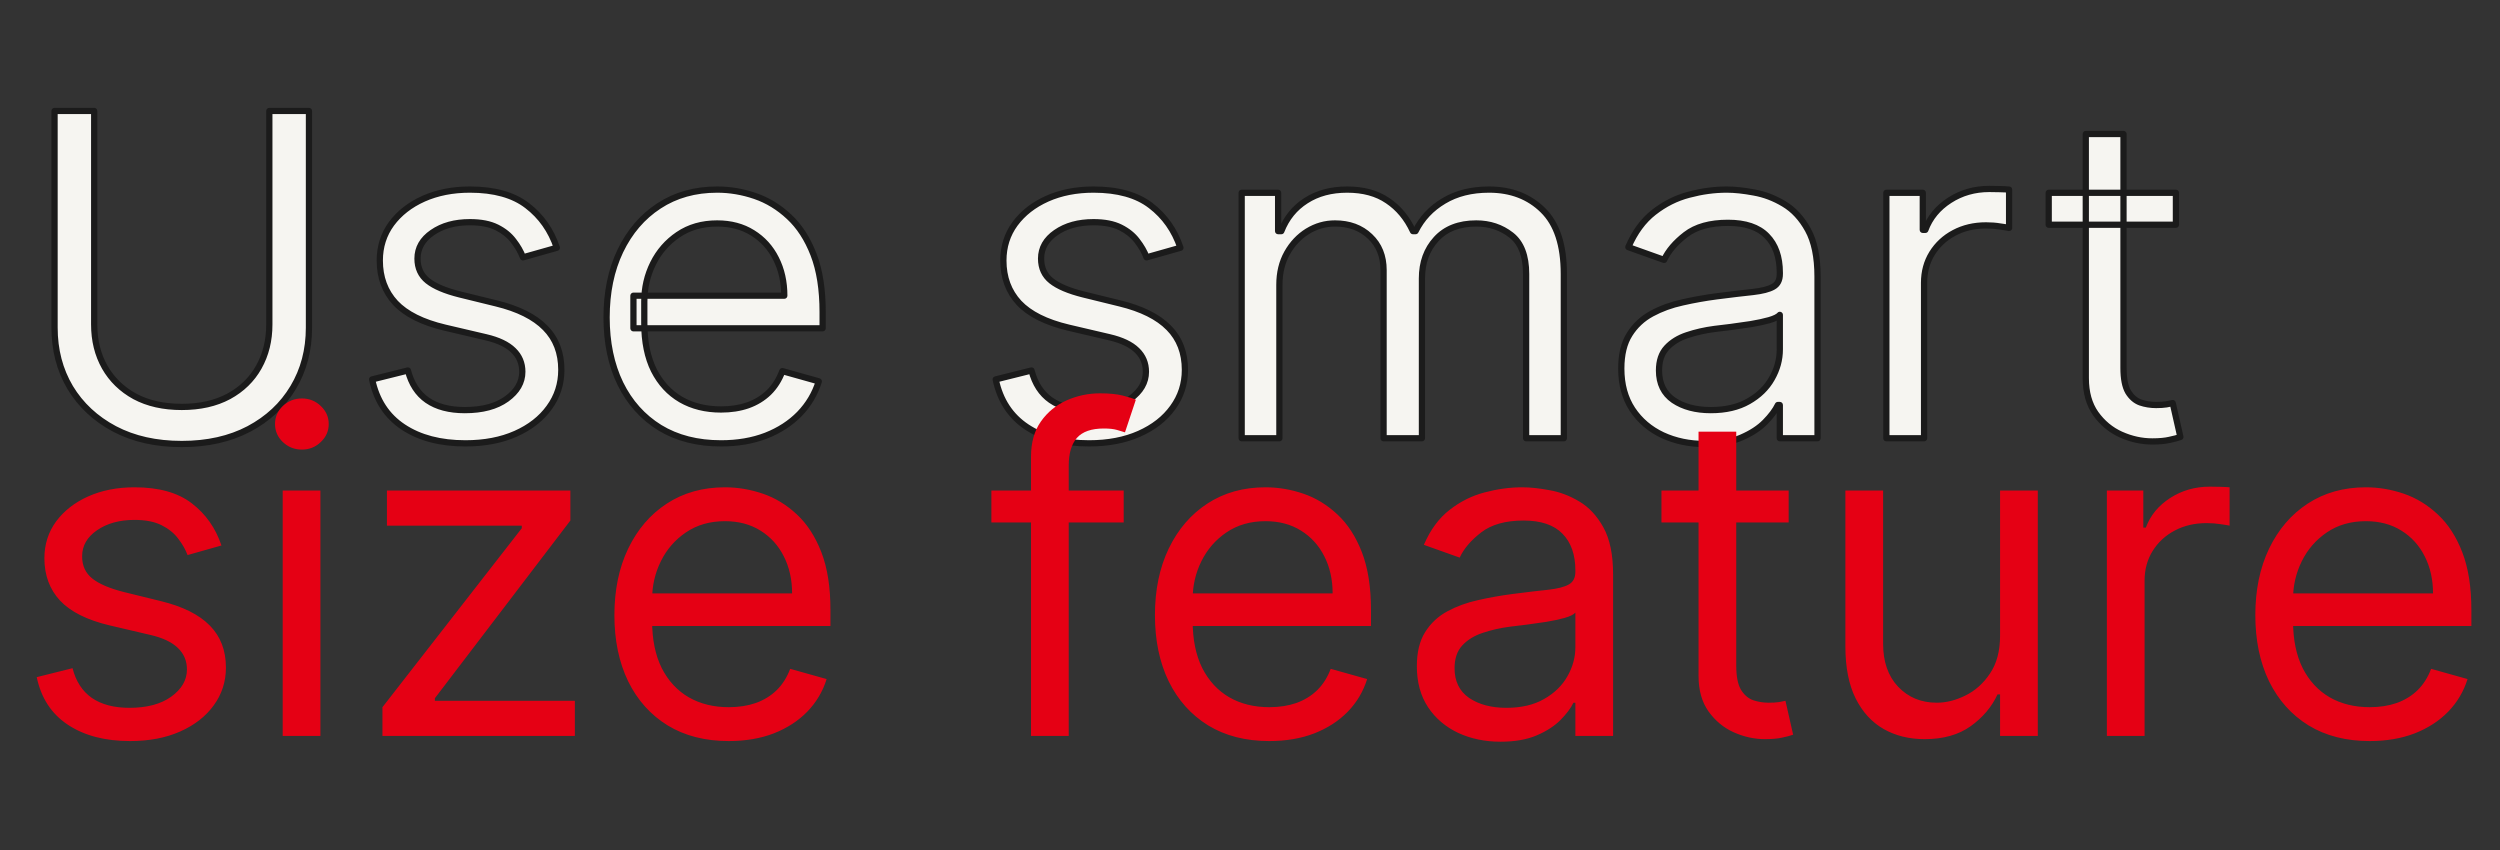 <svg width="200" height="68" viewBox="0 0 200 68" fill="none" xmlns="http://www.w3.org/2000/svg">
<rect x="0" y="0" width="200" height="68" fill="#333333" stroke="none"/>
<path d="M21.546 8.877H24.717V26.213C24.717 28.002 24.295 29.601 23.451 31.007C22.616 32.404 21.435 33.508 19.91 34.318C18.384 35.119 16.594 35.52 14.54 35.52C12.486 35.52 10.697 35.119 9.171 34.318C7.646 33.508 6.461 32.404 5.617 31.007C4.782 29.601 4.364 28.002 4.364 26.213V8.877H7.535V25.957C7.535 27.235 7.816 28.373 8.379 29.37C8.941 30.359 9.742 31.139 10.782 31.71C11.83 32.272 13.083 32.554 14.54 32.554C15.998 32.554 17.251 32.272 18.299 31.71C19.347 31.139 20.148 30.359 20.702 29.37C21.265 28.373 21.546 27.235 21.546 25.957V8.877ZM44.548 19.821L41.838 20.588C41.667 20.136 41.416 19.697 41.083 19.271C40.76 18.836 40.316 18.478 39.754 18.197C39.191 17.916 38.471 17.775 37.593 17.775C36.392 17.775 35.39 18.052 34.589 18.606C33.797 19.152 33.4 19.846 33.4 20.69C33.4 21.44 33.673 22.032 34.218 22.467C34.764 22.902 35.616 23.264 36.775 23.554L39.69 24.27C41.446 24.696 42.754 25.348 43.615 26.226C44.475 27.095 44.906 28.215 44.906 29.588C44.906 30.713 44.582 31.718 43.934 32.605C43.295 33.491 42.4 34.19 41.25 34.701C40.099 35.213 38.761 35.468 37.235 35.468C35.233 35.468 33.575 35.034 32.262 34.164C30.95 33.295 30.119 32.025 29.77 30.355L32.633 29.639C32.906 30.696 33.422 31.488 34.18 32.017C34.947 32.545 35.949 32.809 37.184 32.809C38.59 32.809 39.707 32.511 40.534 31.914C41.369 31.309 41.786 30.585 41.786 29.741C41.786 29.059 41.548 28.488 41.071 28.028C40.593 27.559 39.86 27.21 38.872 26.98L35.599 26.213C33.801 25.787 32.48 25.126 31.636 24.231C30.801 23.328 30.383 22.198 30.383 20.843C30.383 19.735 30.694 18.755 31.316 17.903C31.947 17.051 32.804 16.382 33.886 15.896C34.977 15.41 36.213 15.167 37.593 15.167C39.536 15.167 41.062 15.593 42.17 16.446C43.286 17.298 44.079 18.423 44.548 19.821ZM57.68 35.468C55.788 35.468 54.156 35.051 52.784 34.215C51.42 33.372 50.368 32.196 49.626 30.687C48.893 29.17 48.527 27.406 48.527 25.395C48.527 23.383 48.893 21.61 49.626 20.076C50.368 18.534 51.399 17.332 52.72 16.471C54.05 15.602 55.601 15.167 57.373 15.167C58.396 15.167 59.406 15.338 60.403 15.679C61.401 16.02 62.308 16.573 63.126 17.34C63.945 18.099 64.597 19.105 65.082 20.358C65.568 21.61 65.811 23.153 65.811 24.985V26.264H50.675V23.656H62.743C62.743 22.548 62.521 21.559 62.078 20.69C61.643 19.821 61.021 19.134 60.212 18.632C59.41 18.129 58.464 17.877 57.373 17.877C56.172 17.877 55.132 18.176 54.254 18.772C53.385 19.36 52.716 20.127 52.247 21.073C51.778 22.02 51.544 23.034 51.544 24.116V25.855C51.544 27.338 51.8 28.595 52.311 29.626C52.831 30.649 53.551 31.429 54.471 31.965C55.392 32.494 56.462 32.758 57.68 32.758C58.473 32.758 59.189 32.647 59.828 32.426C60.476 32.196 61.034 31.855 61.503 31.403C61.971 30.943 62.334 30.372 62.589 29.69L65.504 30.508C65.197 31.497 64.682 32.366 63.957 33.116C63.233 33.858 62.338 34.437 61.273 34.855C60.207 35.264 59.01 35.468 57.68 35.468ZM94.435 19.821L91.724 20.588C91.554 20.136 91.302 19.697 90.97 19.271C90.646 18.836 90.203 18.478 89.641 18.197C89.078 17.916 88.358 17.775 87.48 17.775C86.278 17.775 85.277 18.052 84.476 18.606C83.683 19.152 83.287 19.846 83.287 20.69C83.287 21.44 83.56 22.032 84.105 22.467C84.65 22.902 85.503 23.264 86.662 23.554L89.577 24.27C91.332 24.696 92.641 25.348 93.501 26.226C94.362 27.095 94.793 28.215 94.793 29.588C94.793 30.713 94.469 31.718 93.821 32.605C93.182 33.491 92.287 34.19 91.136 34.701C89.986 35.213 88.648 35.468 87.122 35.468C85.119 35.468 83.462 35.034 82.149 34.164C80.837 33.295 80.006 32.025 79.656 30.355L82.52 29.639C82.793 30.696 83.308 31.488 84.067 32.017C84.834 32.545 85.835 32.809 87.071 32.809C88.477 32.809 89.594 32.511 90.42 31.914C91.256 31.309 91.673 30.585 91.673 29.741C91.673 29.059 91.435 28.488 90.957 28.028C90.48 27.559 89.747 27.21 88.758 26.98L85.486 26.213C83.688 25.787 82.366 25.126 81.523 24.231C80.688 23.328 80.27 22.198 80.27 20.843C80.27 19.735 80.581 18.755 81.203 17.903C81.834 17.051 82.69 16.382 83.773 15.896C84.864 15.41 86.099 15.167 87.48 15.167C89.423 15.167 90.949 15.593 92.057 16.446C93.173 17.298 93.966 18.423 94.435 19.821ZM99.334 35.059V15.423H102.249V18.491H102.505C102.914 17.443 103.574 16.629 104.486 16.049C105.398 15.461 106.493 15.167 107.772 15.167C109.067 15.167 110.145 15.461 111.006 16.049C111.875 16.629 112.553 17.443 113.039 18.491H113.243C113.746 17.477 114.5 16.672 115.506 16.075C116.512 15.47 117.718 15.167 119.124 15.167C120.88 15.167 122.316 15.717 123.432 16.816C124.549 17.907 125.107 19.608 125.107 21.917V35.059H122.09V21.917C122.09 20.468 121.693 19.433 120.901 18.811C120.108 18.189 119.175 17.877 118.101 17.877C116.72 17.877 115.651 18.295 114.892 19.13C114.134 19.957 113.755 21.005 113.755 22.275V35.059H110.686V21.61C110.686 20.494 110.324 19.595 109.6 18.913C108.875 18.223 107.942 17.877 106.8 17.877C106.016 17.877 105.283 18.086 104.601 18.504C103.928 18.922 103.382 19.501 102.965 20.242C102.556 20.976 102.351 21.823 102.351 22.787V35.059H99.334ZM136.402 35.52C135.157 35.52 134.028 35.285 133.014 34.816C132 34.339 131.194 33.653 130.598 32.758C130.001 31.855 129.703 30.764 129.703 29.485C129.703 28.36 129.924 27.448 130.367 26.75C130.811 26.042 131.403 25.488 132.144 25.088C132.886 24.687 133.704 24.389 134.599 24.193C135.502 23.988 136.41 23.826 137.322 23.707C138.515 23.554 139.483 23.439 140.224 23.362C140.974 23.277 141.519 23.136 141.86 22.94C142.21 22.744 142.385 22.403 142.385 21.917V21.815C142.385 20.554 142.039 19.573 141.349 18.875C140.667 18.176 139.632 17.826 138.242 17.826C136.802 17.826 135.673 18.142 134.855 18.772C134.037 19.403 133.461 20.076 133.129 20.792L130.265 19.77C130.777 18.576 131.458 17.647 132.311 16.983C133.171 16.309 134.109 15.841 135.123 15.576C136.146 15.304 137.152 15.167 138.14 15.167C138.771 15.167 139.495 15.244 140.314 15.397C141.14 15.542 141.937 15.845 142.704 16.305C143.48 16.765 144.123 17.46 144.635 18.389C145.146 19.318 145.402 20.562 145.402 22.122V35.059H142.385V32.4H142.231C142.027 32.826 141.686 33.282 141.208 33.768C140.731 34.254 140.096 34.667 139.304 35.008C138.511 35.349 137.544 35.52 136.402 35.52ZM136.862 32.809C138.055 32.809 139.061 32.575 139.879 32.106C140.706 31.637 141.328 31.032 141.745 30.291C142.171 29.549 142.385 28.77 142.385 27.951V25.19C142.257 25.343 141.975 25.484 141.541 25.612C141.115 25.731 140.62 25.838 140.058 25.931C139.504 26.017 138.963 26.093 138.434 26.162C137.914 26.221 137.492 26.272 137.169 26.315C136.385 26.417 135.652 26.583 134.97 26.814C134.296 27.035 133.751 27.372 133.333 27.823C132.924 28.267 132.72 28.872 132.72 29.639C132.72 30.687 133.108 31.48 133.883 32.017C134.667 32.545 135.66 32.809 136.862 32.809ZM150.908 35.059V15.423H153.823V18.389H154.028C154.386 17.417 155.033 16.629 155.971 16.024C156.908 15.419 157.965 15.116 159.141 15.116C159.363 15.116 159.64 15.12 159.972 15.129C160.305 15.137 160.556 15.15 160.727 15.167V18.235C160.624 18.21 160.39 18.172 160.023 18.12C159.665 18.061 159.286 18.031 158.886 18.031C157.931 18.031 157.079 18.231 156.329 18.632C155.587 19.024 154.999 19.569 154.565 20.268C154.138 20.958 153.925 21.747 153.925 22.633V35.059H150.908ZM174.073 15.423V17.98H163.897V15.423H174.073ZM166.863 10.718H169.88V29.434C169.88 30.287 170.004 30.926 170.251 31.352C170.506 31.77 170.83 32.051 171.222 32.196C171.623 32.332 172.045 32.4 172.488 32.4C172.82 32.4 173.093 32.383 173.306 32.349C173.519 32.306 173.69 32.272 173.817 32.247L174.431 34.957C174.227 35.034 173.941 35.11 173.575 35.187C173.208 35.272 172.744 35.315 172.181 35.315C171.329 35.315 170.494 35.132 169.675 34.765C168.866 34.399 168.192 33.84 167.655 33.09C167.127 32.34 166.863 31.395 166.863 30.252V10.718Z" fill="#F6F5F1"/>
<path d="M21.546 8.877V8.627C21.408 8.627 21.296 8.739 21.296 8.877H21.546ZM24.717 8.877H24.967C24.967 8.739 24.855 8.627 24.717 8.627V8.877ZM23.451 31.007L23.237 30.878L23.236 30.878L23.451 31.007ZM19.91 34.318L20.026 34.539L20.027 34.539L19.91 34.318ZM9.171 34.318L9.054 34.539L9.055 34.539L9.171 34.318ZM5.617 31.007L5.402 31.134L5.403 31.136L5.617 31.007ZM4.364 8.877V8.627C4.226 8.627 4.114 8.739 4.114 8.877H4.364ZM7.535 8.877H7.785C7.785 8.739 7.673 8.627 7.535 8.627V8.877ZM8.379 29.37L8.161 29.493L8.161 29.494L8.379 29.37ZM10.782 31.71L10.662 31.929L10.664 31.93L10.782 31.71ZM18.299 31.71L18.417 31.93L18.419 31.929L18.299 31.71ZM20.702 29.37L20.485 29.247L20.484 29.248L20.702 29.37ZM21.546 9.127H24.717V8.627H21.546V9.127ZM24.467 8.877V26.213H24.967V8.877H24.467ZM24.467 26.213C24.467 27.961 24.055 29.514 23.237 30.878L23.665 31.135C24.535 29.687 24.967 28.044 24.967 26.213H24.467ZM23.236 30.878C22.426 32.235 21.28 33.307 19.793 34.097L20.027 34.539C21.59 33.709 22.805 32.574 23.666 31.135L23.236 30.878ZM19.794 34.096C18.31 34.876 16.562 35.27 14.54 35.27V35.77C16.627 35.77 18.458 35.362 20.026 34.539L19.794 34.096ZM14.54 35.27C12.519 35.27 10.771 34.876 9.287 34.096L9.055 34.539C10.623 35.362 12.454 35.77 14.54 35.77V35.27ZM9.288 34.097C7.8 33.307 6.65 32.234 5.831 30.878L5.403 31.136C6.272 32.575 7.491 33.709 9.054 34.539L9.288 34.097ZM5.832 30.879C5.022 29.515 4.614 27.962 4.614 26.213H4.114C4.114 28.043 4.542 29.686 5.402 31.134L5.832 30.879ZM4.614 26.213V8.877H4.114V26.213H4.614ZM4.364 9.127H7.535V8.627H4.364V9.127ZM7.285 8.877V25.957H7.785V8.877H7.285ZM7.285 25.957C7.285 27.273 7.575 28.454 8.161 29.493L8.596 29.247C8.057 28.292 7.785 27.198 7.785 25.957H7.285ZM8.161 29.494C8.748 30.525 9.583 31.337 10.662 31.929L10.902 31.491C9.901 30.941 9.134 30.193 8.596 29.247L8.161 29.494ZM10.664 31.93C11.756 32.516 13.051 32.804 14.54 32.804V32.304C13.115 32.304 11.905 32.029 10.9 31.489L10.664 31.93ZM14.54 32.804C16.03 32.804 17.325 32.516 18.417 31.93L18.181 31.489C17.176 32.029 15.966 32.304 14.54 32.304V32.804ZM18.419 31.929C19.506 31.337 20.342 30.524 20.921 29.493L20.484 29.248C19.955 30.194 19.189 30.941 18.179 31.49L18.419 31.929ZM20.92 29.493C21.506 28.454 21.796 27.273 21.796 25.957H21.296C21.296 27.198 21.024 28.292 20.485 29.247L20.92 29.493ZM21.796 25.957V8.877H21.296V25.957H21.796ZM44.548 19.821L44.616 20.061C44.682 20.043 44.737 19.998 44.769 19.937C44.801 19.877 44.807 19.806 44.785 19.741L44.548 19.821ZM41.838 20.588L41.604 20.676C41.65 20.797 41.781 20.864 41.906 20.828L41.838 20.588ZM41.083 19.271L40.883 19.42L40.886 19.425L41.083 19.271ZM39.754 18.197L39.866 17.973L39.866 17.973L39.754 18.197ZM34.589 18.606L34.731 18.812L34.731 18.812L34.589 18.606ZM34.218 22.467L34.062 22.663L34.063 22.663L34.218 22.467ZM36.775 23.554L36.715 23.796L36.715 23.796L36.775 23.554ZM39.69 24.27L39.63 24.512L39.631 24.512L39.69 24.27ZM43.615 26.226L43.436 26.401L43.437 26.401L43.615 26.226ZM43.934 32.605L43.732 32.457L43.731 32.459L43.934 32.605ZM32.262 34.164L32.4 33.956L32.4 33.956L32.262 34.164ZM29.77 30.355L29.709 30.112C29.579 30.145 29.497 30.274 29.525 30.406L29.77 30.355ZM32.633 29.639L32.875 29.576C32.841 29.443 32.706 29.363 32.572 29.396L32.633 29.639ZM34.18 32.017L34.037 32.222L34.038 32.222L34.18 32.017ZM40.534 31.914L40.68 32.117L40.68 32.117L40.534 31.914ZM41.071 28.028L40.895 28.206L40.897 28.208L41.071 28.028ZM38.872 26.98L38.815 27.223L38.815 27.223L38.872 26.98ZM35.599 26.213L35.541 26.456L35.542 26.456L35.599 26.213ZM31.636 24.231L31.452 24.401L31.454 24.403L31.636 24.231ZM31.316 17.903L31.115 17.754L31.114 17.756L31.316 17.903ZM33.886 15.896L33.784 15.668L33.784 15.668L33.886 15.896ZM42.17 16.446L42.018 16.644L42.018 16.644L42.17 16.446ZM44.48 19.58L41.77 20.347L41.906 20.828L44.616 20.061L44.48 19.58ZM42.072 20.499C41.891 20.021 41.627 19.561 41.281 19.117L40.886 19.425C41.205 19.833 41.443 20.25 41.604 20.676L42.072 20.499ZM41.284 19.122C40.933 18.651 40.458 18.269 39.866 17.973L39.642 18.421C40.175 18.687 40.586 19.022 40.883 19.42L41.284 19.122ZM39.866 17.973C39.258 17.669 38.496 17.525 37.593 17.525V18.025C38.447 18.025 39.125 18.162 39.642 18.421L39.866 17.973ZM37.593 17.525C36.353 17.525 35.299 17.811 34.447 18.401L34.731 18.812C35.482 18.293 36.431 18.025 37.593 18.025V17.525ZM34.447 18.4C33.598 18.985 33.15 19.751 33.15 20.69H33.65C33.65 19.941 33.995 19.319 34.731 18.812L34.447 18.4ZM33.15 20.69C33.15 21.509 33.453 22.176 34.062 22.663L34.374 22.271C33.893 21.888 33.65 21.37 33.65 20.69H33.15ZM34.063 22.663C34.649 23.13 35.542 23.503 36.715 23.796L36.836 23.311C35.69 23.025 34.878 22.673 34.374 22.271L34.063 22.663ZM36.715 23.796L39.63 24.512L39.75 24.027L36.835 23.311L36.715 23.796ZM39.631 24.512C41.361 24.932 42.62 25.568 43.436 26.401L43.793 26.05C42.888 25.127 41.53 24.459 39.749 24.026L39.631 24.512ZM43.437 26.401C44.246 27.218 44.656 28.273 44.656 29.588H45.156C45.156 28.158 44.705 26.971 43.792 26.05L43.437 26.401ZM44.656 29.588C44.656 30.661 44.348 31.615 43.732 32.457L44.136 32.752C44.816 31.822 45.156 30.764 45.156 29.588H44.656ZM43.731 32.459C43.122 33.304 42.264 33.977 41.148 34.473L41.351 34.93C42.536 34.403 43.468 33.678 44.137 32.751L43.731 32.459ZM41.148 34.473C40.035 34.967 38.733 35.218 37.235 35.218V35.718C38.789 35.718 40.163 35.458 41.351 34.93L41.148 34.473ZM37.235 35.218C35.268 35.218 33.662 34.792 32.4 33.956L32.124 34.373C33.488 35.276 35.197 35.718 37.235 35.718V35.218ZM32.4 33.956C31.148 33.126 30.351 31.916 30.014 30.303L29.525 30.406C29.886 32.135 30.752 33.464 32.124 34.373L32.4 33.956ZM29.83 30.597L32.694 29.881L32.572 29.396L29.709 30.112L29.83 30.597ZM32.391 29.701C32.676 30.805 33.221 31.653 34.037 32.222L34.323 31.811C33.622 31.323 33.136 30.586 32.875 29.576L32.391 29.701ZM34.038 32.222C34.859 32.788 35.914 33.059 37.184 33.059V32.559C35.983 32.559 35.035 32.302 34.322 31.811L34.038 32.222ZM37.184 33.059C38.624 33.059 39.797 32.754 40.68 32.117L40.387 31.712C39.617 32.268 38.557 32.559 37.184 32.559V33.059ZM40.68 32.117C41.564 31.477 42.036 30.683 42.036 29.741H41.536C41.536 30.487 41.174 31.142 40.387 31.712L40.68 32.117ZM42.036 29.741C42.036 28.994 41.772 28.357 41.244 27.848L40.897 28.208C41.324 28.62 41.536 29.125 41.536 29.741H42.036ZM41.246 27.85C40.723 27.336 39.94 26.972 38.928 26.736L38.815 27.223C39.78 27.448 40.464 27.782 40.895 28.206L41.246 27.85ZM38.929 26.736L35.656 25.969L35.542 26.456L38.815 27.223L38.929 26.736ZM35.657 25.969C33.883 25.549 32.615 24.905 31.818 24.06L31.454 24.403C32.344 25.347 33.718 26.024 35.541 26.456L35.657 25.969ZM31.82 24.061C31.032 23.209 30.633 22.142 30.633 20.843H30.133C30.133 22.255 30.57 23.446 31.452 24.401L31.82 24.061ZM30.633 20.843C30.633 19.786 30.929 18.858 31.518 18.05L31.114 17.756C30.459 18.653 30.133 19.685 30.133 20.843H30.633ZM31.517 18.052C32.12 17.238 32.94 16.594 33.988 16.124L33.784 15.668C32.667 16.169 31.774 16.864 31.115 17.754L31.517 18.052ZM33.988 16.124C35.042 15.655 36.242 15.417 37.593 15.417V14.917C36.183 14.917 34.912 15.165 33.784 15.668L33.988 16.124ZM37.593 15.417C39.502 15.417 40.968 15.836 42.018 16.644L42.322 16.247C41.157 15.351 39.571 14.917 37.593 14.917V15.417ZM42.018 16.644C43.093 17.465 43.857 18.547 44.311 19.9L44.785 19.741C44.301 18.299 43.48 17.131 42.322 16.247L42.018 16.644ZM52.784 34.215L52.653 34.428L52.654 34.429L52.784 34.215ZM49.626 30.687L49.401 30.796L49.402 30.797L49.626 30.687ZM49.626 20.076L49.401 19.968L49.401 19.968L49.626 20.076ZM52.72 16.471L52.857 16.681L52.857 16.68L52.72 16.471ZM60.403 15.679L60.484 15.442L60.484 15.442L60.403 15.679ZM63.126 17.34L62.955 17.523L62.956 17.524L63.126 17.34ZM65.082 20.358L65.315 20.267L65.315 20.267L65.082 20.358ZM65.811 26.264V26.514C65.949 26.514 66.061 26.402 66.061 26.264H65.811ZM50.675 26.264H50.425C50.425 26.402 50.537 26.514 50.675 26.514V26.264ZM50.675 23.656V23.406C50.537 23.406 50.425 23.518 50.425 23.656H50.675ZM62.743 23.656V23.906C62.881 23.906 62.993 23.794 62.993 23.656H62.743ZM62.078 20.69L61.855 20.802L61.855 20.803L62.078 20.69ZM60.212 18.632L60.079 18.843L60.08 18.844L60.212 18.632ZM54.254 18.772L54.394 18.979L54.395 18.979L54.254 18.772ZM52.247 21.073L52.023 20.962L52.023 20.962L52.247 21.073ZM52.311 29.626L52.087 29.737L52.088 29.739L52.311 29.626ZM54.471 31.965L54.346 32.181L54.347 32.182L54.471 31.965ZM59.828 32.426L59.91 32.662L59.912 32.661L59.828 32.426ZM61.503 31.403L61.676 31.583L61.678 31.581L61.503 31.403ZM62.589 29.69L62.657 29.449C62.532 29.414 62.401 29.481 62.355 29.602L62.589 29.69ZM65.504 30.508L65.743 30.582C65.763 30.518 65.756 30.448 65.724 30.389C65.692 30.329 65.637 30.286 65.572 30.267L65.504 30.508ZM63.957 33.116L64.136 33.291L64.137 33.29L63.957 33.116ZM61.273 34.855L61.362 35.088L61.364 35.087L61.273 34.855ZM57.68 35.218C55.826 35.218 54.24 34.809 52.914 34.002L52.654 34.429C54.072 35.292 55.751 35.718 57.68 35.718V35.218ZM52.916 34.003C51.594 33.185 50.572 32.045 49.851 30.577L49.402 30.797C50.163 32.346 51.247 33.558 52.653 34.428L52.916 34.003ZM49.852 30.578C49.138 29.101 48.777 27.375 48.777 25.395H48.277C48.277 27.436 48.649 29.239 49.401 30.796L49.852 30.578ZM48.777 25.395C48.777 23.414 49.138 21.679 49.852 20.184L49.401 19.968C48.649 21.542 48.277 23.353 48.277 25.395H48.777ZM49.852 20.185C50.575 18.68 51.577 17.514 52.857 16.681L52.584 16.262C51.221 17.15 50.161 18.388 49.401 19.968L49.852 20.185ZM52.857 16.68C54.141 15.841 55.644 15.417 57.373 15.417V14.917C55.558 14.917 53.958 15.363 52.583 16.262L52.857 16.68ZM57.373 15.417C58.368 15.417 59.351 15.583 60.322 15.915L60.484 15.442C59.462 15.092 58.425 14.917 57.373 14.917V15.417ZM60.322 15.915C61.284 16.244 62.161 16.779 62.955 17.523L63.297 17.158C62.455 16.368 61.517 15.795 60.484 15.442L60.322 15.915ZM62.956 17.524C63.742 18.252 64.374 19.223 64.849 20.448L65.315 20.267C64.819 18.986 64.147 17.946 63.296 17.157L62.956 17.524ZM64.849 20.448C65.321 21.664 65.561 23.173 65.561 24.985H66.061C66.061 23.133 65.816 21.557 65.315 20.267L64.849 20.448ZM65.561 24.985V26.264H66.061V24.985H65.561ZM65.811 26.014H50.675V26.514H65.811V26.014ZM50.925 26.264V23.656H50.425V26.264H50.925ZM50.675 23.906H62.743V23.406H50.675V23.906ZM62.993 23.656C62.993 22.514 62.764 21.485 62.301 20.576L61.855 20.803C62.278 21.633 62.493 22.582 62.493 23.656H62.993ZM62.302 20.578C61.847 19.668 61.193 18.947 60.343 18.419L60.08 18.844C60.849 19.322 61.44 19.973 61.855 20.802L62.302 20.578ZM60.344 18.42C59.498 17.889 58.504 17.627 57.373 17.627V18.127C58.425 18.127 59.323 18.369 60.079 18.843L60.344 18.42ZM57.373 17.627C56.129 17.627 55.038 17.937 54.114 18.566L54.395 18.979C55.226 18.414 56.215 18.127 57.373 18.127V17.627ZM54.114 18.565C53.209 19.178 52.511 19.978 52.023 20.962L52.471 21.184C52.921 20.277 53.561 19.543 54.394 18.979L54.114 18.565ZM52.023 20.962C51.537 21.944 51.294 22.996 51.294 24.116H51.794C51.794 23.071 52.02 22.095 52.471 21.184L52.023 20.962ZM51.294 24.116V25.855H51.794V24.116H51.294ZM51.294 25.855C51.294 27.366 51.554 28.663 52.087 29.737L52.535 29.515C52.045 28.527 51.794 27.31 51.794 25.855H51.294ZM52.088 29.739C52.628 30.801 53.38 31.619 54.346 32.181L54.597 31.75C53.722 31.239 53.034 30.496 52.534 29.513L52.088 29.739ZM54.347 32.182C55.311 32.736 56.425 33.008 57.68 33.008V32.508C56.499 32.508 55.473 32.252 54.596 31.749L54.347 32.182ZM57.68 33.008C58.496 33.008 59.24 32.894 59.91 32.662L59.746 32.19C59.137 32.401 58.45 32.508 57.68 32.508V33.008ZM59.912 32.661C60.591 32.42 61.181 32.061 61.676 31.583L61.329 31.223C60.888 31.649 60.361 31.971 59.744 32.19L59.912 32.661ZM61.678 31.581C62.175 31.093 62.556 30.49 62.824 29.778L62.355 29.602C62.111 30.254 61.768 30.793 61.328 31.225L61.678 31.581ZM62.522 29.931L65.437 30.749L65.572 30.267L62.657 29.449L62.522 29.931ZM65.266 30.434C64.97 31.385 64.475 32.22 63.778 32.942L64.137 33.29C64.889 32.512 65.424 31.608 65.743 30.582L65.266 30.434ZM63.779 32.941C63.081 33.655 62.217 34.216 61.181 34.622L61.364 35.087C62.459 34.658 63.385 34.06 64.136 33.291L63.779 32.941ZM61.183 34.621C60.151 35.018 58.984 35.218 57.68 35.218V35.718C59.036 35.718 60.264 35.51 61.362 35.088L61.183 34.621ZM94.435 19.821L94.503 20.061C94.569 20.043 94.624 19.998 94.656 19.937C94.688 19.877 94.693 19.806 94.672 19.741L94.435 19.821ZM91.724 20.588L91.49 20.676C91.536 20.797 91.668 20.864 91.793 20.828L91.724 20.588ZM90.97 19.271L90.77 19.42L90.773 19.425L90.97 19.271ZM89.641 18.197L89.752 17.973L89.752 17.973L89.641 18.197ZM84.476 18.606L84.618 18.812L84.618 18.812L84.476 18.606ZM84.105 22.467L83.949 22.663L83.949 22.663L84.105 22.467ZM86.662 23.554L86.601 23.796L86.602 23.796L86.662 23.554ZM89.577 24.27L89.517 24.512L89.518 24.512L89.577 24.27ZM93.501 26.226L93.323 26.401L93.324 26.401L93.501 26.226ZM93.821 32.605L93.619 32.457L93.618 32.459L93.821 32.605ZM82.149 34.164L82.287 33.956L82.287 33.956L82.149 34.164ZM79.656 30.355L79.596 30.112C79.465 30.145 79.384 30.274 79.412 30.406L79.656 30.355ZM82.52 29.639L82.762 29.576C82.728 29.443 82.592 29.363 82.459 29.396L82.52 29.639ZM84.067 32.017L83.924 32.222L83.925 32.222L84.067 32.017ZM90.42 31.914L90.567 32.117L90.567 32.117L90.42 31.914ZM90.957 28.028L90.782 28.206L90.784 28.208L90.957 28.028ZM88.758 26.98L88.701 27.223L88.702 27.223L88.758 26.98ZM85.486 26.213L85.428 26.456L85.429 26.456L85.486 26.213ZM81.523 24.231L81.339 24.401L81.341 24.403L81.523 24.231ZM81.203 17.903L81.002 17.754L81.001 17.756L81.203 17.903ZM83.773 15.896L83.671 15.668L83.67 15.668L83.773 15.896ZM92.057 16.446L91.904 16.644L91.905 16.644L92.057 16.446ZM94.367 19.58L91.656 20.347L91.793 20.828L94.503 20.061L94.367 19.58ZM91.958 20.499C91.778 20.021 91.513 19.561 91.167 19.117L90.773 19.425C91.092 19.833 91.33 20.25 91.49 20.676L91.958 20.499ZM91.171 19.122C90.82 18.651 90.344 18.269 89.752 17.973L89.529 18.421C90.062 18.687 90.473 19.022 90.77 19.42L91.171 19.122ZM89.752 17.973C89.144 17.669 88.382 17.525 87.48 17.525V18.025C88.334 18.025 89.012 18.162 89.529 18.421L89.752 17.973ZM87.48 17.525C86.24 17.525 85.185 17.811 84.334 18.401L84.618 18.812C85.368 18.293 86.317 18.025 87.48 18.025V17.525ZM84.334 18.4C83.485 18.985 83.037 19.751 83.037 20.69H83.537C83.537 19.941 83.882 19.319 84.618 18.812L84.334 18.4ZM83.037 20.69C83.037 21.509 83.339 22.176 83.949 22.663L84.261 22.271C83.78 21.888 83.537 21.37 83.537 20.69H83.037ZM83.949 22.663C84.536 23.13 85.429 23.503 86.601 23.796L86.722 23.311C85.577 23.025 84.765 22.673 84.261 22.271L83.949 22.663ZM86.602 23.796L89.517 24.512L89.636 24.027L86.722 23.311L86.602 23.796ZM89.518 24.512C91.248 24.932 92.507 25.568 93.323 26.401L93.68 26.05C92.774 25.127 91.417 24.459 89.636 24.026L89.518 24.512ZM93.324 26.401C94.132 27.218 94.543 28.273 94.543 29.588H95.043C95.043 28.158 94.592 26.971 93.679 26.05L93.324 26.401ZM94.543 29.588C94.543 30.661 94.235 31.615 93.619 32.457L94.023 32.752C94.703 31.822 95.043 30.764 95.043 29.588H94.543ZM93.618 32.459C93.009 33.304 92.151 33.977 91.035 34.473L91.238 34.93C92.423 34.403 93.355 33.678 94.024 32.751L93.618 32.459ZM91.035 34.473C89.922 34.967 88.62 35.218 87.122 35.218V35.718C88.675 35.718 90.049 35.458 91.238 34.93L91.035 34.473ZM87.122 35.218C85.155 35.218 83.549 34.792 82.287 33.956L82.011 34.373C83.374 35.276 85.084 35.718 87.122 35.718V35.218ZM82.287 33.956C81.034 33.126 80.238 31.916 79.901 30.303L79.412 30.406C79.773 32.135 80.639 33.464 82.011 34.373L82.287 33.956ZM79.717 30.597L82.581 29.881L82.459 29.396L79.596 30.112L79.717 30.597ZM82.278 29.701C82.563 30.805 83.108 31.653 83.924 32.222L84.21 31.811C83.509 31.323 83.022 30.586 82.762 29.576L82.278 29.701ZM83.925 32.222C84.745 32.788 85.801 33.059 87.071 33.059V32.559C85.87 32.559 84.922 32.302 84.209 31.811L83.925 32.222ZM87.071 33.059C88.51 33.059 89.684 32.754 90.567 32.117L90.274 31.712C89.504 32.268 88.444 32.559 87.071 32.559V33.059ZM90.567 32.117C91.451 31.477 91.923 30.683 91.923 29.741H91.423C91.423 30.487 91.06 31.142 90.274 31.712L90.567 32.117ZM91.923 29.741C91.923 28.994 91.659 28.357 91.131 27.848L90.784 28.208C91.211 28.62 91.423 29.125 91.423 29.741H91.923ZM91.132 27.85C90.61 27.336 89.827 26.972 88.815 26.736L88.702 27.223C89.667 27.448 90.35 27.782 90.782 28.206L91.132 27.85ZM88.816 26.736L85.543 25.969L85.429 26.456L88.701 27.223L88.816 26.736ZM85.543 25.969C83.77 25.549 82.502 24.905 81.705 24.06L81.341 24.403C82.231 25.347 83.605 26.024 85.428 26.456L85.543 25.969ZM81.706 24.061C80.918 23.209 80.52 22.142 80.52 20.843H80.02C80.02 22.255 80.457 23.446 81.339 24.401L81.706 24.061ZM80.52 20.843C80.52 19.786 80.816 18.858 81.405 18.05L81.001 17.756C80.346 18.653 80.02 19.685 80.02 20.843H80.52ZM81.404 18.052C82.006 17.238 82.827 16.594 83.875 16.124L83.67 15.668C82.553 16.169 81.661 16.864 81.002 17.754L81.404 18.052ZM83.874 16.124C84.929 15.655 86.129 15.417 87.48 15.417V14.917C86.07 14.917 84.799 15.165 83.671 15.668L83.874 16.124ZM87.48 15.417C89.389 15.417 90.854 15.836 91.904 16.644L92.209 16.247C91.043 15.351 89.457 14.917 87.48 14.917V15.417ZM91.905 16.644C92.98 17.465 93.744 18.547 94.198 19.9L94.672 19.741C94.188 18.299 93.367 17.131 92.209 16.247L91.905 16.644ZM99.334 35.059H99.084C99.084 35.197 99.196 35.309 99.334 35.309V35.059ZM99.334 15.423V15.173C99.196 15.173 99.084 15.285 99.084 15.423H99.334ZM102.249 15.423H102.499C102.499 15.285 102.387 15.173 102.249 15.173V15.423ZM102.249 18.491H101.999C101.999 18.629 102.111 18.741 102.249 18.741V18.491ZM102.505 18.491V18.741C102.608 18.741 102.7 18.678 102.737 18.582L102.505 18.491ZM104.486 16.049L104.62 16.26L104.622 16.259L104.486 16.049ZM111.006 16.049L110.865 16.256L110.867 16.257L111.006 16.049ZM113.039 18.491L112.812 18.596C112.853 18.684 112.941 18.741 113.039 18.741V18.491ZM113.243 18.491V18.741C113.338 18.741 113.425 18.687 113.467 18.602L113.243 18.491ZM115.506 16.075L115.634 16.29L115.635 16.289L115.506 16.075ZM123.432 16.816L123.257 16.994L123.257 16.995L123.432 16.816ZM125.107 35.059V35.309C125.245 35.309 125.357 35.197 125.357 35.059H125.107ZM122.09 35.059H121.84C121.84 35.197 121.952 35.309 122.09 35.309V35.059ZM120.901 18.811L120.747 19.007L120.747 19.007L120.901 18.811ZM114.892 19.13L115.077 19.299L115.077 19.298L114.892 19.13ZM113.755 35.059V35.309C113.893 35.309 114.005 35.197 114.005 35.059H113.755ZM110.686 35.059H110.436C110.436 35.197 110.548 35.309 110.686 35.309V35.059ZM109.6 18.913L109.427 19.094L109.428 19.095L109.6 18.913ZM104.601 18.504L104.471 18.291L104.469 18.291L104.601 18.504ZM102.965 20.242L102.747 20.12L102.747 20.121L102.965 20.242ZM102.351 35.059V35.309C102.489 35.309 102.601 35.197 102.601 35.059H102.351ZM99.584 35.059V15.423H99.084V35.059H99.584ZM99.334 15.673H102.249V15.173H99.334V15.673ZM101.999 15.423V18.491H102.499V15.423H101.999ZM102.249 18.741H102.505V18.241H102.249V18.741ZM102.737 18.582C103.128 17.581 103.755 16.81 104.62 16.26L104.352 15.838C103.393 16.448 102.699 17.305 102.272 18.4L102.737 18.582ZM104.622 16.259C105.486 15.702 106.533 15.417 107.772 15.417V14.917C106.454 14.917 105.31 15.221 104.351 15.839L104.622 16.259ZM107.772 15.417C109.029 15.417 110.055 15.702 110.865 16.256L111.147 15.843C110.236 15.22 109.105 14.917 107.772 14.917V15.417ZM110.867 16.257C111.694 16.809 112.343 17.585 112.812 18.596L113.265 18.386C112.762 17.3 112.056 16.449 111.145 15.841L110.867 16.257ZM113.039 18.741H113.243V18.241H113.039V18.741ZM113.467 18.602C113.948 17.633 114.668 16.863 115.634 16.29L115.378 15.86C114.333 16.48 113.544 17.321 113.019 18.38L113.467 18.602ZM115.635 16.289C116.595 15.712 117.754 15.417 119.124 15.417V14.917C117.681 14.917 116.429 15.228 115.377 15.861L115.635 16.289ZM119.124 15.417C120.823 15.417 122.193 15.947 123.257 16.994L123.608 16.638C122.438 15.487 120.937 14.917 119.124 14.917V15.417ZM123.257 16.995C124.307 18.02 124.857 19.643 124.857 21.917H125.357C125.357 19.572 124.79 17.794 123.607 16.638L123.257 16.995ZM124.857 21.917V35.059H125.357V21.917H124.857ZM125.107 34.809H122.09V35.309H125.107V34.809ZM122.34 35.059V21.917H121.84V35.059H122.34ZM122.34 21.917C122.34 20.427 121.931 19.302 121.055 18.614L120.747 19.007C121.456 19.564 121.84 20.51 121.84 21.917H122.34ZM121.055 18.614C120.216 17.955 119.227 17.627 118.101 17.627V18.127C119.123 18.127 120.001 18.422 120.747 19.007L121.055 18.614ZM118.101 17.627C116.667 17.627 115.524 18.063 114.707 18.962L115.077 19.298C115.778 18.527 116.774 18.127 118.101 18.127V17.627ZM114.708 18.961C113.902 19.84 113.505 20.952 113.505 22.275H114.005C114.005 21.059 114.366 20.074 115.077 19.299L114.708 18.961ZM113.505 22.275V35.059H114.005V22.275H113.505ZM113.755 34.809H110.686V35.309H113.755V34.809ZM110.936 35.059V21.61H110.436V35.059H110.936ZM110.936 21.61C110.936 20.434 110.552 19.466 109.771 18.731L109.428 19.095C110.096 19.724 110.436 20.554 110.436 21.61H110.936ZM109.772 18.732C108.995 17.991 107.997 17.627 106.8 17.627V18.127C107.888 18.127 108.756 18.454 109.427 19.094L109.772 18.732ZM106.8 17.627C105.969 17.627 105.191 17.849 104.471 18.291L104.732 18.717C105.375 18.323 106.063 18.127 106.8 18.127V17.627ZM104.469 18.291C103.758 18.733 103.184 19.344 102.747 20.12L103.183 20.365C103.581 19.658 104.098 19.11 104.733 18.716L104.469 18.291ZM102.747 20.121C102.314 20.896 102.101 21.787 102.101 22.787H102.601C102.601 21.86 102.798 21.055 103.183 20.364L102.747 20.121ZM102.101 22.787V35.059H102.601V22.787H102.101ZM102.351 34.809H99.334V35.309H102.351V34.809ZM133.014 34.816L132.907 35.043L132.909 35.043L133.014 34.816ZM130.598 32.758L130.389 32.896L130.39 32.897L130.598 32.758ZM130.367 26.75L130.579 26.884L130.579 26.882L130.367 26.75ZM134.599 24.193L134.653 24.437L134.654 24.437L134.599 24.193ZM137.322 23.707L137.29 23.459L137.29 23.459L137.322 23.707ZM140.224 23.362L140.25 23.61L140.252 23.61L140.224 23.362ZM141.86 22.94L141.738 22.722L141.736 22.723L141.86 22.94ZM141.349 18.875L141.17 19.049L141.171 19.05L141.349 18.875ZM134.855 18.772L135.007 18.97L135.007 18.97L134.855 18.772ZM133.129 20.792L133.045 21.028C133.166 21.071 133.301 21.015 133.356 20.898L133.129 20.792ZM130.265 19.77L130.035 19.671C130.008 19.734 130.008 19.806 130.036 19.869C130.064 19.933 130.116 19.982 130.181 20.005L130.265 19.77ZM132.311 16.983L132.464 17.18L132.465 17.18L132.311 16.983ZM135.123 15.576L135.186 15.818L135.188 15.818L135.123 15.576ZM140.314 15.397L140.267 15.643L140.27 15.644L140.314 15.397ZM142.704 16.305L142.576 16.519L142.577 16.52L142.704 16.305ZM144.635 18.389L144.416 18.509L144.416 18.509L144.635 18.389ZM145.402 35.059V35.309C145.54 35.309 145.652 35.197 145.652 35.059H145.402ZM142.385 35.059H142.135C142.135 35.197 142.246 35.309 142.385 35.309V35.059ZM142.385 32.4H142.635C142.635 32.262 142.523 32.15 142.385 32.15V32.4ZM142.231 32.4V32.15C142.135 32.15 142.047 32.205 142.006 32.292L142.231 32.4ZM141.208 33.768L141.387 33.943L141.387 33.943L141.208 33.768ZM139.304 35.008L139.205 34.779L139.304 35.008ZM139.879 32.106L139.756 31.889L139.755 31.889L139.879 32.106ZM141.745 30.291L141.529 30.166L141.528 30.168L141.745 30.291ZM142.385 25.19H142.635C142.635 25.085 142.569 24.991 142.47 24.955C142.371 24.919 142.26 24.949 142.192 25.03L142.385 25.19ZM141.541 25.612L141.608 25.853L141.611 25.852L141.541 25.612ZM140.058 25.931L140.096 26.178L140.099 26.178L140.058 25.931ZM138.434 26.162L138.463 26.41L138.466 26.41L138.434 26.162ZM137.169 26.315L137.201 26.563L137.201 26.563L137.169 26.315ZM134.97 26.814L135.048 27.051L135.05 27.05L134.97 26.814ZM133.333 27.823L133.15 27.654L133.15 27.654L133.333 27.823ZM133.883 32.017L133.741 32.222L133.743 32.224L133.883 32.017ZM136.402 35.27C135.189 35.27 134.096 35.041 133.119 34.589L132.909 35.043C133.96 35.529 135.125 35.77 136.402 35.77V35.27ZM133.12 34.59C132.145 34.131 131.376 33.475 130.806 32.62L130.39 32.897C131.013 33.831 131.854 34.547 132.907 35.043L133.12 34.59ZM130.806 32.62C130.241 31.765 129.953 30.724 129.953 29.485H129.453C129.453 30.804 129.761 31.945 130.389 32.896L130.806 32.62ZM129.953 29.485C129.953 28.391 130.168 27.53 130.579 26.884L130.156 26.616C129.68 27.367 129.453 28.329 129.453 29.485H129.953ZM130.579 26.882C130.999 26.212 131.559 25.688 132.263 25.308L132.026 24.868C131.247 25.289 130.622 25.872 130.156 26.617L130.579 26.882ZM132.263 25.308C132.983 24.919 133.778 24.628 134.653 24.437L134.546 23.949C133.63 24.149 132.789 24.455 132.026 24.868L132.263 25.308ZM134.654 24.437C135.55 24.234 136.45 24.073 137.354 23.955L137.29 23.459C136.37 23.579 135.455 23.743 134.544 23.949L134.654 24.437ZM137.354 23.955C138.546 23.802 139.511 23.687 140.25 23.61L140.198 23.113C139.454 23.19 138.484 23.305 137.29 23.459L137.354 23.955ZM140.252 23.61C141.011 23.524 141.598 23.379 141.985 23.157L141.736 22.723C141.441 22.893 140.937 23.029 140.196 23.113L140.252 23.61ZM141.983 23.158C142.429 22.908 142.635 22.471 142.635 21.917H142.135C142.135 22.335 141.991 22.58 141.738 22.722L141.983 23.158ZM142.635 21.917V21.815H142.135V21.917H142.635ZM142.635 21.815C142.635 20.507 142.276 19.457 141.527 18.699L141.171 19.05C141.803 19.69 142.135 20.6 142.135 21.815H142.635ZM141.528 18.7C140.782 17.936 139.67 17.576 138.242 17.576V18.076C139.593 18.076 140.552 18.416 141.17 19.049L141.528 18.7ZM138.242 17.576C136.768 17.576 135.578 17.899 134.702 18.574L135.007 18.97C135.767 18.384 136.836 18.076 138.242 18.076V17.576ZM134.702 18.574C133.862 19.222 133.256 19.925 132.902 20.687L133.356 20.898C133.667 20.227 134.211 19.584 135.007 18.97L134.702 18.574ZM133.213 20.557L130.349 19.534L130.181 20.005L133.045 21.028L133.213 20.557ZM130.495 19.868C130.993 18.706 131.652 17.814 132.464 17.18L132.157 16.785C131.265 17.481 130.56 18.447 130.035 19.671L130.495 19.868ZM132.465 17.18C133.3 16.526 134.207 16.073 135.186 15.818L135.06 15.334C134.011 15.608 133.043 16.092 132.157 16.786L132.465 17.18ZM135.188 15.818C136.191 15.55 137.175 15.417 138.14 15.417V14.917C137.128 14.917 136.101 15.057 135.059 15.335L135.188 15.818ZM138.14 15.417C138.751 15.417 139.46 15.492 140.267 15.643L140.36 15.152C139.531 14.996 138.79 14.917 138.14 14.917V15.417ZM140.27 15.644C141.065 15.783 141.833 16.074 142.576 16.519L142.833 16.091C142.041 15.616 141.216 15.302 140.357 15.151L140.27 15.644ZM142.577 16.52C143.308 16.954 143.922 17.613 144.416 18.509L144.854 18.268C144.325 17.307 143.652 16.577 142.832 16.09L142.577 16.52ZM144.416 18.509C144.899 19.388 145.152 20.586 145.152 22.122H145.652C145.652 20.538 145.393 19.247 144.854 18.268L144.416 18.509ZM145.152 22.122V35.059H145.652V22.122H145.152ZM145.402 34.809H142.385V35.309H145.402V34.809ZM142.635 35.059V32.4H142.135V35.059H142.635ZM142.385 32.15H142.231V32.65H142.385V32.15ZM142.006 32.292C141.817 32.685 141.496 33.119 141.03 33.593L141.387 33.943C141.876 33.446 142.236 32.968 142.457 32.508L142.006 32.292ZM141.03 33.593C140.581 34.05 139.975 34.447 139.205 34.779L139.402 35.238C140.217 34.887 140.882 34.458 141.387 33.943L141.03 33.593ZM139.205 34.779C138.452 35.102 137.52 35.27 136.402 35.27V35.77C137.567 35.77 138.57 35.596 139.402 35.238L139.205 34.779ZM136.862 33.059C138.087 33.059 139.138 32.819 140.003 32.323L139.755 31.889C138.983 32.331 138.023 32.559 136.862 32.559V33.059ZM140.002 32.324C140.864 31.835 141.521 31.199 141.963 30.413L141.528 30.168C141.135 30.866 140.547 31.44 139.756 31.889L140.002 32.324ZM141.962 30.415C142.409 29.638 142.635 28.815 142.635 27.951H142.135C142.135 28.724 141.934 29.461 141.529 30.166L141.962 30.415ZM142.635 27.951V25.19H142.135V27.951H142.635ZM142.192 25.03C142.16 25.069 142.091 25.124 141.966 25.187C141.843 25.248 141.679 25.311 141.47 25.372L141.611 25.852C141.837 25.785 142.031 25.713 142.19 25.634C142.345 25.556 142.482 25.464 142.577 25.35L142.192 25.03ZM141.473 25.371C141.058 25.487 140.573 25.592 140.017 25.685L140.099 26.178C140.668 26.083 141.171 25.975 141.608 25.853L141.473 25.371ZM140.02 25.684C139.468 25.769 138.929 25.846 138.402 25.914L138.466 26.41C138.997 26.341 139.54 26.264 140.096 26.178L140.02 25.684ZM138.406 25.913C137.885 25.973 137.462 26.024 137.136 26.067L137.201 26.563C137.523 26.52 137.944 26.47 138.463 26.41L138.406 25.913ZM137.136 26.067C136.338 26.171 135.589 26.341 134.89 26.577L135.05 27.05C135.715 26.826 136.431 26.663 137.201 26.563L137.136 26.067ZM134.892 26.576C134.184 26.809 133.6 27.166 133.15 27.654L133.517 27.993C133.902 27.577 134.409 27.261 135.048 27.051L134.892 26.576ZM133.15 27.654C132.687 28.155 132.47 28.827 132.47 29.639H132.97C132.97 28.917 133.161 28.378 133.517 27.993L133.15 27.654ZM132.47 29.639C132.47 30.759 132.889 31.633 133.741 32.222L134.025 31.811C133.326 31.327 132.97 30.616 132.97 29.639H132.47ZM133.743 32.224C134.579 32.787 135.624 33.059 136.862 33.059V32.559C135.696 32.559 134.756 32.303 134.023 31.809L133.743 32.224ZM150.908 35.059H150.658C150.658 35.197 150.77 35.309 150.908 35.309V35.059ZM150.908 15.423V15.173C150.77 15.173 150.658 15.285 150.658 15.423H150.908ZM153.823 15.423H154.073C154.073 15.285 153.961 15.173 153.823 15.173V15.423ZM153.823 18.389H153.573C153.573 18.527 153.685 18.639 153.823 18.639V18.389ZM154.028 18.389V18.639C154.132 18.639 154.226 18.573 154.262 18.475L154.028 18.389ZM155.971 16.024L155.835 15.814L155.835 15.814L155.971 16.024ZM160.727 15.167H160.977C160.977 15.039 160.879 14.931 160.751 14.918L160.727 15.167ZM160.727 18.235L160.666 18.478C160.741 18.497 160.82 18.48 160.88 18.433C160.941 18.385 160.977 18.312 160.977 18.235H160.727ZM160.023 18.12L159.982 18.367L159.989 18.368L160.023 18.12ZM156.329 18.632L156.446 18.853L156.447 18.852L156.329 18.632ZM154.565 20.268L154.352 20.136L154.352 20.137L154.565 20.268ZM153.925 35.059V35.309C154.063 35.309 154.175 35.197 154.175 35.059H153.925ZM151.158 35.059V15.423H150.658V35.059H151.158ZM150.908 15.673H153.823V15.173H150.908V15.673ZM153.573 15.423V18.389H154.073V15.423H153.573ZM153.823 18.639H154.028V18.139H153.823V18.639ZM154.262 18.475C154.6 17.558 155.211 16.812 156.106 16.234L155.835 15.814C154.856 16.446 154.171 17.276 153.793 18.302L154.262 18.475ZM156.106 16.234C157.001 15.656 158.011 15.366 159.141 15.366V14.866C157.92 14.866 156.815 15.181 155.835 15.814L156.106 16.234ZM159.141 15.366C159.36 15.366 159.635 15.37 159.966 15.379L159.979 14.879C159.645 14.87 159.366 14.866 159.141 14.866V15.366ZM159.966 15.379C160.297 15.387 160.541 15.4 160.702 15.416L160.751 14.918C160.571 14.9 160.313 14.887 159.979 14.879L159.966 15.379ZM160.477 15.167V18.235H160.977V15.167H160.477ZM160.787 17.993C160.669 17.963 160.421 17.923 160.058 17.873L159.989 18.368C160.359 18.42 160.579 18.456 160.666 18.478L160.787 17.993ZM160.064 17.874C159.692 17.812 159.299 17.781 158.886 17.781V18.281C159.274 18.281 159.639 18.31 159.982 18.367L160.064 17.874ZM158.886 17.781C157.895 17.781 157.002 17.989 156.211 18.411L156.447 18.852C157.156 18.473 157.967 18.281 158.886 18.281V17.781ZM156.212 18.411C155.432 18.823 154.811 19.399 154.352 20.136L154.777 20.4C155.188 19.74 155.743 19.224 156.446 18.853L156.212 18.411ZM154.352 20.137C153.899 20.87 153.675 21.705 153.675 22.633H154.175C154.175 21.789 154.378 21.047 154.777 20.399L154.352 20.137ZM153.675 22.633V35.059H154.175V22.633H153.675ZM153.925 34.809H150.908V35.309H153.925V34.809ZM174.073 15.423H174.323C174.323 15.285 174.211 15.173 174.073 15.173V15.423ZM174.073 17.98V18.23C174.211 18.23 174.323 18.118 174.323 17.98H174.073ZM163.897 17.98H163.647C163.647 18.118 163.759 18.23 163.897 18.23V17.98ZM163.897 15.423V15.173C163.759 15.173 163.647 15.285 163.647 15.423H163.897ZM166.863 10.718V10.468C166.725 10.468 166.613 10.58 166.613 10.718H166.863ZM169.88 10.718H170.13C170.13 10.58 170.018 10.468 169.88 10.468V10.718ZM170.251 31.352L170.034 31.477L170.037 31.482L170.251 31.352ZM171.222 32.196L171.136 32.43L171.142 32.432L171.222 32.196ZM173.306 32.349L173.346 32.596L173.355 32.594L173.306 32.349ZM173.817 32.247L174.061 32.192C174.031 32.059 173.901 31.975 173.768 32.002L173.817 32.247ZM174.431 34.957L174.519 35.191C174.636 35.147 174.702 35.024 174.675 34.902L174.431 34.957ZM173.575 35.187L173.523 34.942L173.518 34.944L173.575 35.187ZM169.675 34.765L169.572 34.993L169.573 34.993L169.675 34.765ZM167.655 33.09L167.451 33.234L167.452 33.236L167.655 33.09ZM173.823 15.423V17.98H174.323V15.423H173.823ZM174.073 17.73H163.897V18.23H174.073V17.73ZM164.147 17.98V15.423H163.647V17.98H164.147ZM163.897 15.673H174.073V15.173H163.897V15.673ZM166.863 10.968H169.88V10.468H166.863V10.968ZM169.63 10.718V29.434H170.13V10.718H169.63ZM169.63 29.434C169.63 30.302 169.754 30.994 170.034 31.477L170.467 31.226C170.253 30.857 170.13 30.271 170.13 29.434H169.63ZM170.037 31.482C170.317 31.939 170.682 32.263 171.136 32.43L171.309 31.961C170.978 31.839 170.695 31.6 170.464 31.221L170.037 31.482ZM171.142 32.432C171.569 32.578 172.019 32.65 172.488 32.65V32.15C172.071 32.15 171.676 32.086 171.303 31.959L171.142 32.432ZM172.488 32.65C172.827 32.65 173.114 32.633 173.346 32.596L173.267 32.102C173.072 32.133 172.813 32.15 172.488 32.15V32.65ZM173.355 32.594C173.568 32.552 173.739 32.517 173.866 32.492L173.768 32.002C173.641 32.027 173.47 32.061 173.257 32.104L173.355 32.594ZM173.574 32.302L174.187 35.012L174.675 34.902L174.061 32.192L173.574 32.302ZM174.343 34.723C174.156 34.793 173.885 34.867 173.523 34.942L173.626 35.432C173.997 35.354 174.297 35.274 174.519 35.191L174.343 34.723ZM173.518 34.944C173.177 35.023 172.733 35.065 172.181 35.065V35.565C172.754 35.565 173.239 35.522 173.631 35.431L173.518 34.944ZM172.181 35.065C171.366 35.065 170.565 34.89 169.778 34.537L169.573 34.993C170.422 35.373 171.292 35.565 172.181 35.565V35.065ZM169.778 34.538C169.01 34.19 168.371 33.661 167.859 32.945L167.452 33.236C168.014 34.02 168.721 34.608 169.572 34.993L169.778 34.538ZM167.86 32.947C167.368 32.248 167.113 31.356 167.113 30.252H166.613C166.613 31.433 166.886 32.433 167.451 33.234L167.86 32.947ZM167.113 30.252V10.718H166.613V30.252H167.113Z" fill="#1B1B1B"/>
<path d="M17.716 43.638L15.006 44.405C14.836 43.953 14.584 43.514 14.252 43.088C13.928 42.653 13.485 42.295 12.922 42.014C12.36 41.733 11.64 41.592 10.762 41.592C9.56 41.592 8.559 41.869 7.758 42.423C6.965 42.969 6.569 43.663 6.569 44.507C6.569 45.257 6.841 45.849 7.387 46.284C7.932 46.719 8.785 47.081 9.944 47.371L12.858 48.087C14.614 48.513 15.922 49.165 16.783 50.042C17.644 50.912 18.074 52.032 18.074 53.405C18.074 54.53 17.75 55.535 17.103 56.422C16.463 57.308 15.569 58.007 14.418 58.518C13.268 59.03 11.929 59.285 10.404 59.285C8.401 59.285 6.743 58.851 5.431 57.981C4.118 57.112 3.287 55.842 2.938 54.172L5.802 53.456C6.074 54.513 6.59 55.305 7.348 55.834C8.116 56.362 9.117 56.626 10.353 56.626C11.759 56.626 12.875 56.328 13.702 55.731C14.537 55.126 14.955 54.402 14.955 53.558C14.955 52.876 14.716 52.305 14.239 51.845C13.762 51.376 13.029 51.027 12.04 50.797L8.767 50.03C6.969 49.604 5.648 48.943 4.804 48.048C3.969 47.145 3.552 46.016 3.552 44.66C3.552 43.552 3.863 42.572 4.485 41.72C5.115 40.868 5.972 40.199 7.054 39.713C8.145 39.227 9.381 38.984 10.762 38.984C12.705 38.984 14.231 39.41 15.338 40.263C16.455 41.115 17.248 42.24 17.716 43.638ZM22.616 58.876V39.24H25.633V58.876H22.616ZM24.15 35.967C23.562 35.967 23.055 35.767 22.629 35.366C22.211 34.966 22.002 34.484 22.002 33.922C22.002 33.359 22.211 32.878 22.629 32.477C23.055 32.077 23.562 31.876 24.15 31.876C24.738 31.876 25.241 32.077 25.659 32.477C26.085 32.878 26.298 33.359 26.298 33.922C26.298 34.484 26.085 34.966 25.659 35.366C25.241 35.767 24.738 35.967 24.15 35.967ZM30.596 58.876V56.575L41.744 42.257V42.052H30.954V39.24H45.63V41.643L34.789 55.859V56.064H45.988V58.876H30.596ZM58.306 59.285C56.414 59.285 54.782 58.868 53.41 58.032C52.046 57.189 50.993 56.013 50.252 54.504C49.519 52.987 49.152 51.223 49.152 49.212C49.152 47.2 49.519 45.427 50.252 43.893C50.993 42.351 52.025 41.149 53.346 40.288C54.675 39.419 56.226 38.984 57.999 38.984C59.022 38.984 60.032 39.155 61.029 39.496C62.026 39.837 62.934 40.391 63.752 41.157C64.57 41.916 65.222 42.922 65.708 44.175C66.194 45.427 66.436 46.97 66.436 48.802V50.081H51.3V47.473H63.368C63.368 46.365 63.147 45.376 62.704 44.507C62.269 43.638 61.647 42.952 60.837 42.449C60.036 41.946 59.09 41.694 57.999 41.694C56.797 41.694 55.758 41.993 54.88 42.589C54.01 43.177 53.341 43.944 52.873 44.891C52.404 45.837 52.169 46.851 52.169 47.933V49.672C52.169 51.155 52.425 52.412 52.937 53.443C53.456 54.466 54.177 55.246 55.097 55.782C56.017 56.311 57.087 56.575 58.306 56.575C59.099 56.575 59.814 56.464 60.454 56.243C61.101 56.013 61.66 55.672 62.128 55.22C62.597 54.76 62.959 54.189 63.215 53.507L66.13 54.325C65.823 55.314 65.307 56.183 64.583 56.933C63.858 57.675 62.964 58.254 61.898 58.672C60.833 59.081 59.635 59.285 58.306 59.285ZM89.895 39.24V41.797H79.31V39.24H89.895ZM82.481 58.876V36.53C82.481 35.405 82.745 34.467 83.273 33.717C83.802 32.967 84.488 32.405 85.331 32.03C86.175 31.655 87.066 31.467 88.003 31.467C88.745 31.467 89.35 31.527 89.819 31.646C90.287 31.765 90.637 31.876 90.867 31.979L89.998 34.587C89.844 34.535 89.631 34.471 89.358 34.395C89.094 34.318 88.745 34.28 88.31 34.28C87.313 34.28 86.593 34.531 86.15 35.034C85.715 35.537 85.498 36.274 85.498 37.246V58.876H82.481ZM101.548 59.285C99.656 59.285 98.024 58.868 96.652 58.032C95.288 57.189 94.236 56.013 93.494 54.504C92.761 52.987 92.395 51.223 92.395 49.212C92.395 47.2 92.761 45.427 93.494 43.893C94.236 42.351 95.267 41.149 96.588 40.288C97.917 39.419 99.469 38.984 101.241 38.984C102.264 38.984 103.274 39.155 104.271 39.496C105.268 39.837 106.176 40.391 106.994 41.157C107.812 41.916 108.464 42.922 108.95 44.175C109.436 45.427 109.679 46.97 109.679 48.802V50.081H94.542V47.473H106.611C106.611 46.365 106.389 45.376 105.946 44.507C105.511 43.638 104.889 42.952 104.079 42.449C103.278 41.946 102.332 41.694 101.241 41.694C100.04 41.694 99 41.993 98.122 42.589C97.253 43.177 96.584 43.944 96.115 44.891C95.646 45.837 95.412 46.851 95.412 47.933V49.672C95.412 51.155 95.667 52.412 96.179 53.443C96.699 54.466 97.419 55.246 98.339 55.782C99.26 56.311 100.329 56.575 101.548 56.575C102.341 56.575 103.057 56.464 103.696 56.243C104.343 56.013 104.902 55.672 105.37 55.22C105.839 54.76 106.201 54.189 106.457 53.507L109.372 54.325C109.065 55.314 108.549 56.183 107.825 56.933C107.101 57.675 106.206 58.254 105.14 58.672C104.075 59.081 102.878 59.285 101.548 59.285ZM120.047 59.337C118.802 59.337 117.673 59.102 116.659 58.633C115.645 58.156 114.839 57.47 114.243 56.575C113.646 55.672 113.348 54.581 113.348 53.302C113.348 52.177 113.569 51.266 114.013 50.567C114.456 49.859 115.048 49.305 115.79 48.905C116.531 48.504 117.349 48.206 118.244 48.01C119.147 47.805 120.055 47.643 120.967 47.524C122.16 47.371 123.128 47.255 123.869 47.179C124.619 47.094 125.165 46.953 125.505 46.757C125.855 46.561 126.03 46.22 126.03 45.734V45.632C126.03 44.371 125.684 43.391 124.994 42.692C124.312 41.993 123.277 41.643 121.888 41.643C120.447 41.643 119.318 41.959 118.5 42.589C117.682 43.22 117.106 43.893 116.774 44.609L113.91 43.587C114.422 42.393 115.103 41.464 115.956 40.8C116.816 40.126 117.754 39.657 118.768 39.393C119.791 39.121 120.797 38.984 121.785 38.984C122.416 38.984 123.14 39.061 123.959 39.214C124.785 39.359 125.582 39.662 126.349 40.122C127.125 40.582 127.768 41.277 128.28 42.206C128.791 43.135 129.047 44.379 129.047 45.939V58.876H126.03V56.217H125.876C125.672 56.643 125.331 57.099 124.853 57.585C124.376 58.071 123.741 58.484 122.949 58.825C122.156 59.166 121.189 59.337 120.047 59.337ZM120.507 56.626C121.7 56.626 122.706 56.392 123.524 55.923C124.351 55.454 124.973 54.849 125.39 54.108C125.816 53.366 126.03 52.587 126.03 51.768V49.007C125.902 49.16 125.62 49.301 125.186 49.429C124.76 49.548 124.265 49.655 123.703 49.748C123.149 49.834 122.608 49.91 122.079 49.979C121.559 50.038 121.138 50.089 120.814 50.132C120.03 50.234 119.297 50.4 118.615 50.63C117.941 50.852 117.396 51.189 116.978 51.641C116.569 52.084 116.365 52.689 116.365 53.456C116.365 54.504 116.753 55.297 117.528 55.834C118.312 56.362 119.305 56.626 120.507 56.626ZM143.093 39.24V41.797H132.917V39.24H143.093ZM135.883 34.535H138.9V53.251C138.9 54.104 139.024 54.743 139.271 55.169C139.526 55.587 139.85 55.868 140.242 56.013C140.643 56.149 141.065 56.217 141.508 56.217C141.84 56.217 142.113 56.2 142.326 56.166C142.539 56.123 142.71 56.089 142.837 56.064L143.451 58.774C143.247 58.851 142.961 58.927 142.595 59.004C142.228 59.089 141.764 59.132 141.201 59.132C140.349 59.132 139.514 58.949 138.695 58.582C137.886 58.216 137.212 57.657 136.676 56.907C136.147 56.157 135.883 55.212 135.883 54.069V34.535ZM160.006 50.848V39.24H163.024V58.876H160.006V55.552H159.802C159.342 56.55 158.626 57.398 157.654 58.096C156.683 58.787 155.455 59.132 153.972 59.132C152.745 59.132 151.654 58.864 150.7 58.327C149.745 57.781 148.995 56.963 148.45 55.872C147.904 54.773 147.631 53.388 147.631 51.717V39.24H150.649V51.513C150.649 52.944 151.049 54.087 151.85 54.939C152.66 55.791 153.691 56.217 154.944 56.217C155.694 56.217 156.457 56.025 157.232 55.642C158.016 55.258 158.673 54.67 159.201 53.878C159.738 53.085 160.006 52.075 160.006 50.848ZM168.549 58.876V39.24H171.464V42.206H171.669C172.027 41.234 172.674 40.446 173.612 39.841C174.549 39.236 175.606 38.933 176.782 38.933C177.004 38.933 177.281 38.937 177.613 38.946C177.946 38.954 178.197 38.967 178.368 38.984V42.052C178.265 42.027 178.031 41.989 177.665 41.937C177.307 41.878 176.927 41.848 176.527 41.848C175.572 41.848 174.72 42.048 173.97 42.449C173.228 42.841 172.64 43.386 172.206 44.085C171.78 44.775 171.566 45.564 171.566 46.45V58.876H168.549ZM189.579 59.285C187.687 59.285 186.055 58.868 184.683 58.032C183.319 57.189 182.267 56.013 181.525 54.504C180.792 52.987 180.426 51.223 180.426 49.212C180.426 47.2 180.792 45.427 181.525 43.893C182.267 42.351 183.298 41.149 184.619 40.288C185.949 39.419 187.5 38.984 189.272 38.984C190.295 38.984 191.305 39.155 192.302 39.496C193.299 39.837 194.207 40.391 195.025 41.157C195.843 41.916 196.495 42.922 196.981 44.175C197.467 45.427 197.71 46.97 197.71 48.802V50.081H182.574V47.473H194.642C194.642 46.365 194.42 45.376 193.977 44.507C193.542 43.638 192.92 42.952 192.111 42.449C191.309 41.946 190.363 41.694 189.272 41.694C188.071 41.694 187.031 41.993 186.153 42.589C185.284 43.177 184.615 43.944 184.146 44.891C183.677 45.837 183.443 46.851 183.443 47.933V49.672C183.443 51.155 183.699 52.412 184.21 53.443C184.73 54.466 185.45 55.246 186.37 55.782C187.291 56.311 188.361 56.575 189.579 56.575C190.372 56.575 191.088 56.464 191.727 56.243C192.375 56.013 192.933 55.672 193.402 55.22C193.87 54.76 194.233 54.189 194.488 53.507L197.403 54.325C197.096 55.314 196.581 56.183 195.856 56.933C195.132 57.675 194.237 58.254 193.172 58.672C192.106 59.081 190.909 59.285 189.579 59.285Z" fill="#E50014"/>
</svg>
